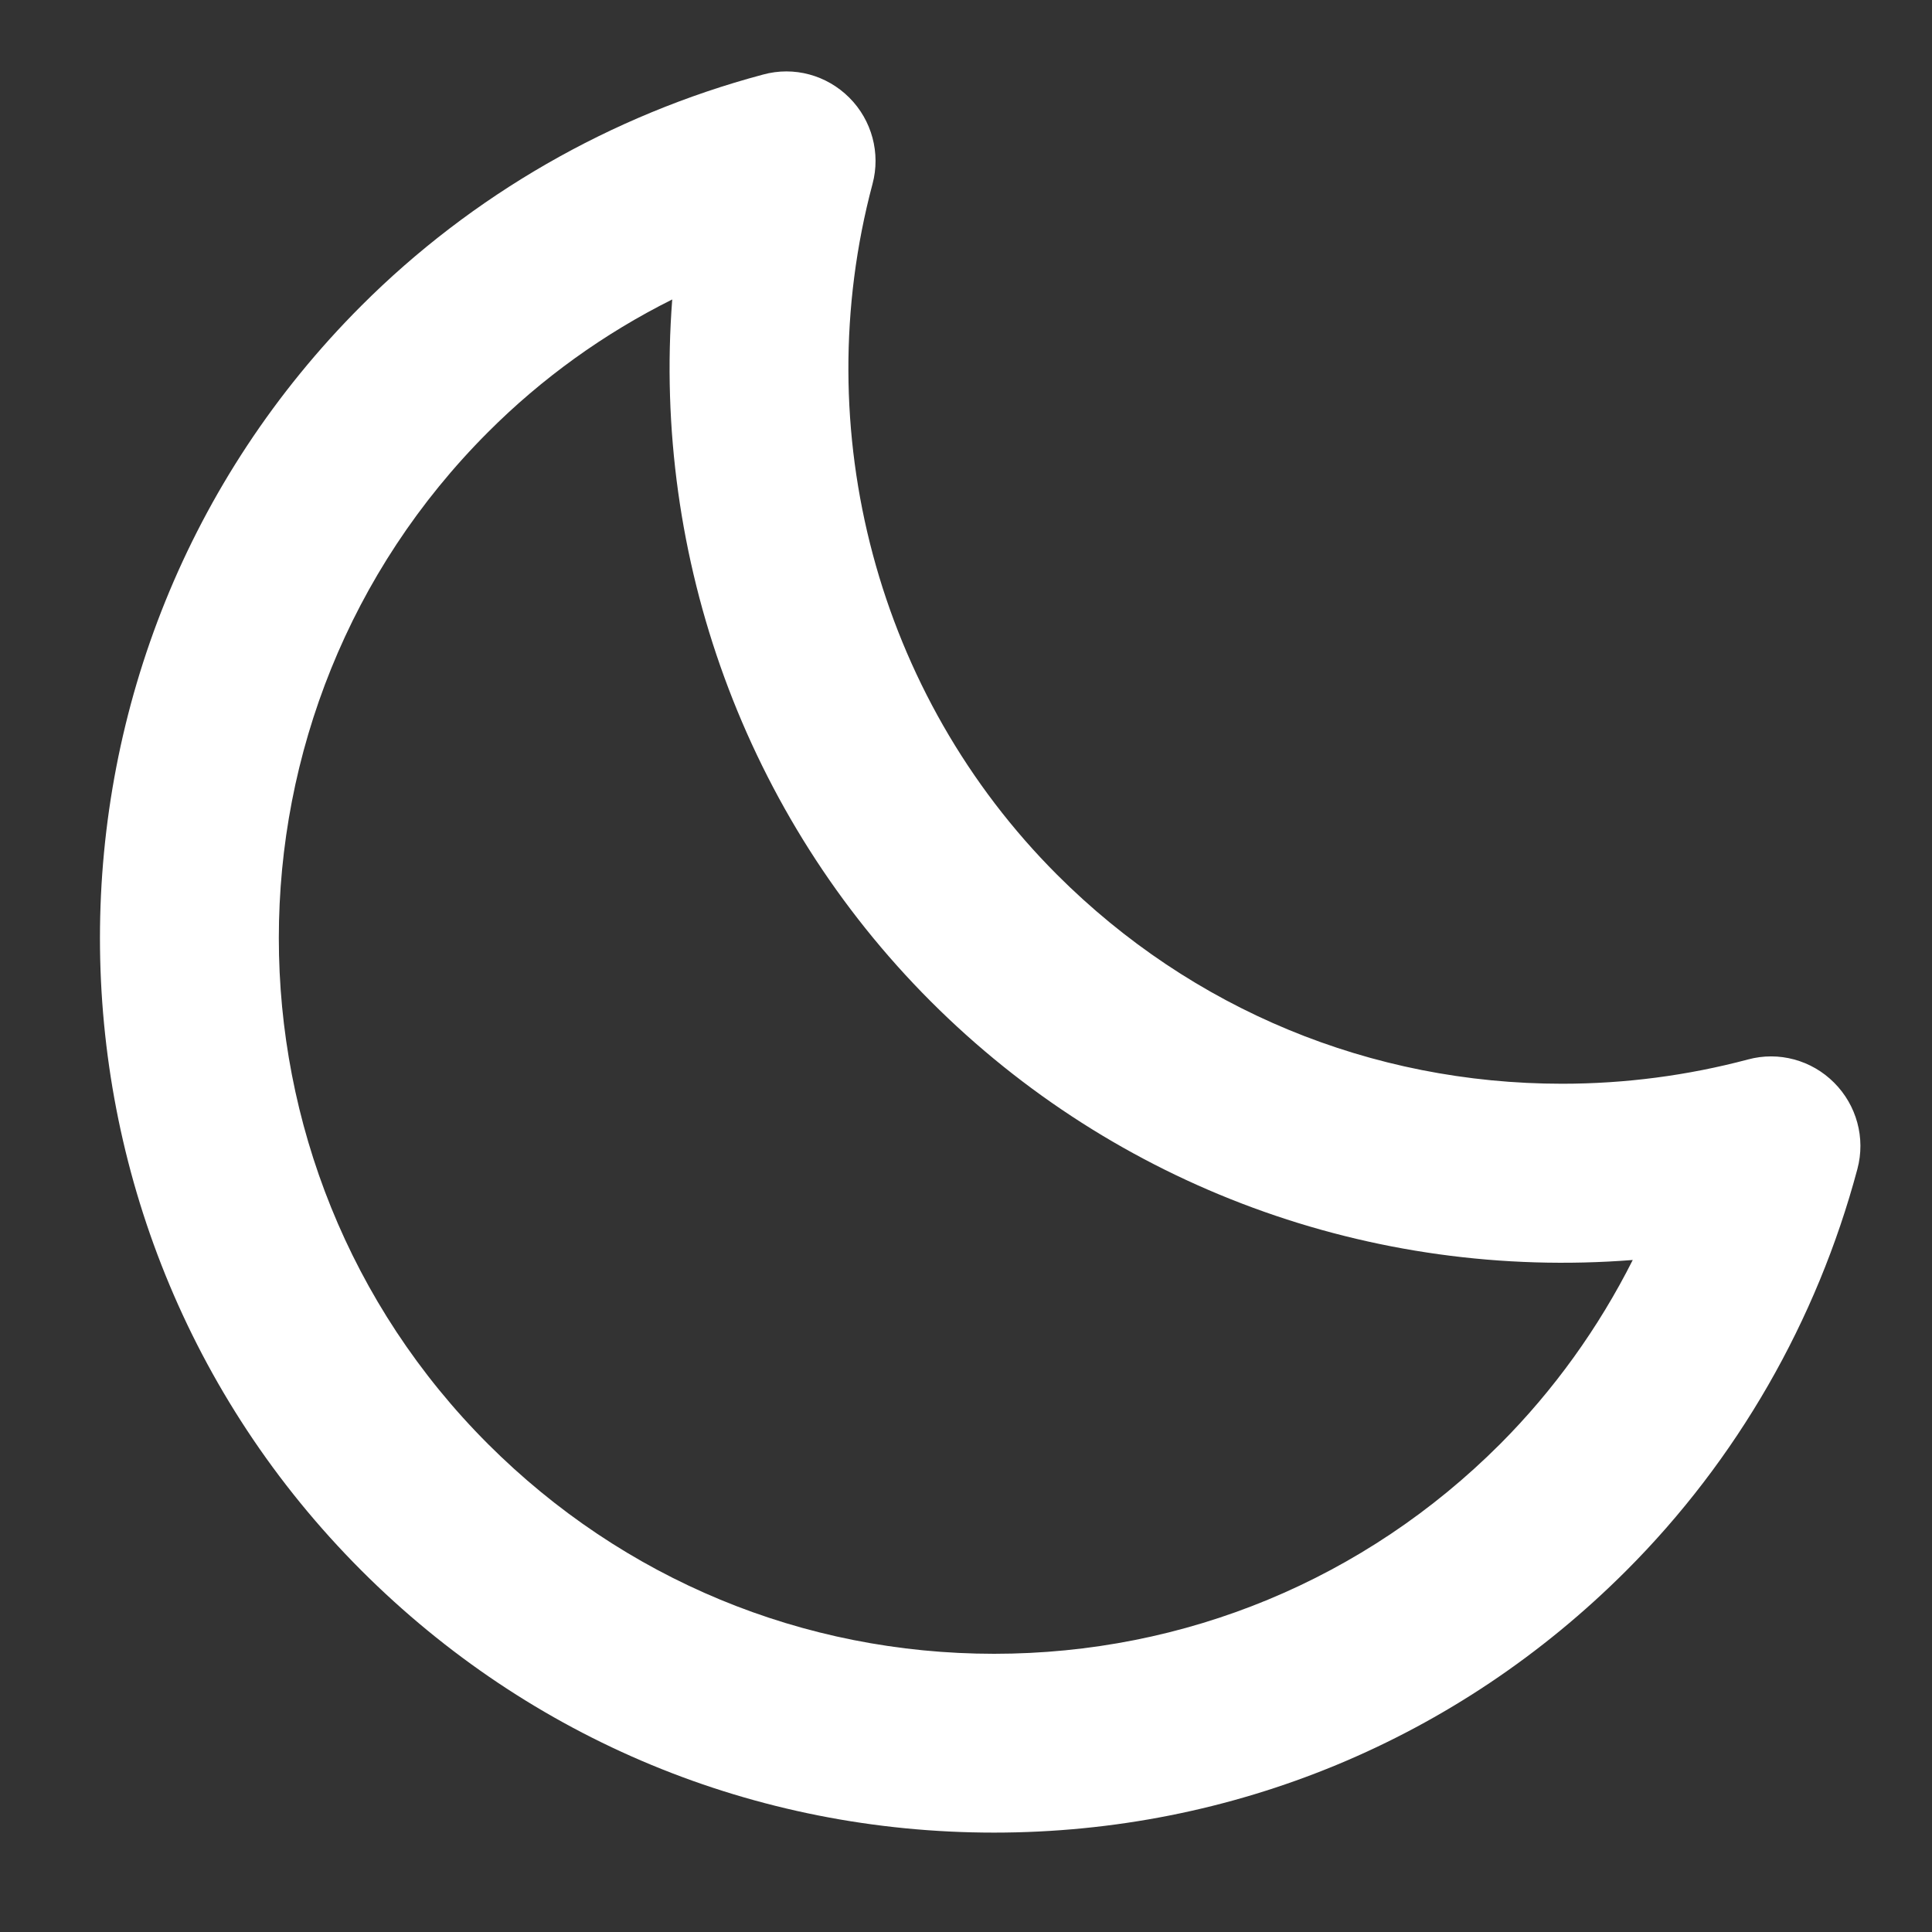 <svg width="18" height="18" viewBox="0 0 18 18" fill="none" xmlns="http://www.w3.org/2000/svg">
<rect x="0" y="0" width="18" height="18" fill="#333333" stroke="none"/>
<path d="M16.285 9.871C15.721 10.021 15.138 10.097 14.554 10.097C12.775 10.097 11.104 9.405 9.849 8.15C8.176 6.477 7.517 4.011 8.129 1.714C8.206 1.427 8.123 1.12 7.913 0.91C7.703 0.7 7.398 0.615 7.108 0.695C5.69 1.074 4.397 1.818 3.368 2.847C0.119 6.095 0.119 11.383 3.368 14.633C4.942 16.207 7.035 17.074 9.261 17.074C11.487 17.074 13.579 16.207 15.152 14.633C16.183 13.602 16.927 12.307 17.305 10.891C17.382 10.603 17.298 10.297 17.088 10.087C16.878 9.876 16.571 9.793 16.285 9.871ZM13.975 13.455C12.716 14.714 11.042 15.408 9.262 15.408C7.481 15.408 5.807 14.713 4.547 13.454C1.948 10.855 1.948 6.625 4.547 4.026C5.048 3.524 5.628 3.107 6.263 2.79C6.078 5.194 6.942 7.6 8.672 9.33C10.395 11.054 12.777 11.93 15.212 11.739C14.893 12.372 14.476 12.953 13.975 13.455Z" fill="white"/>
</svg>
